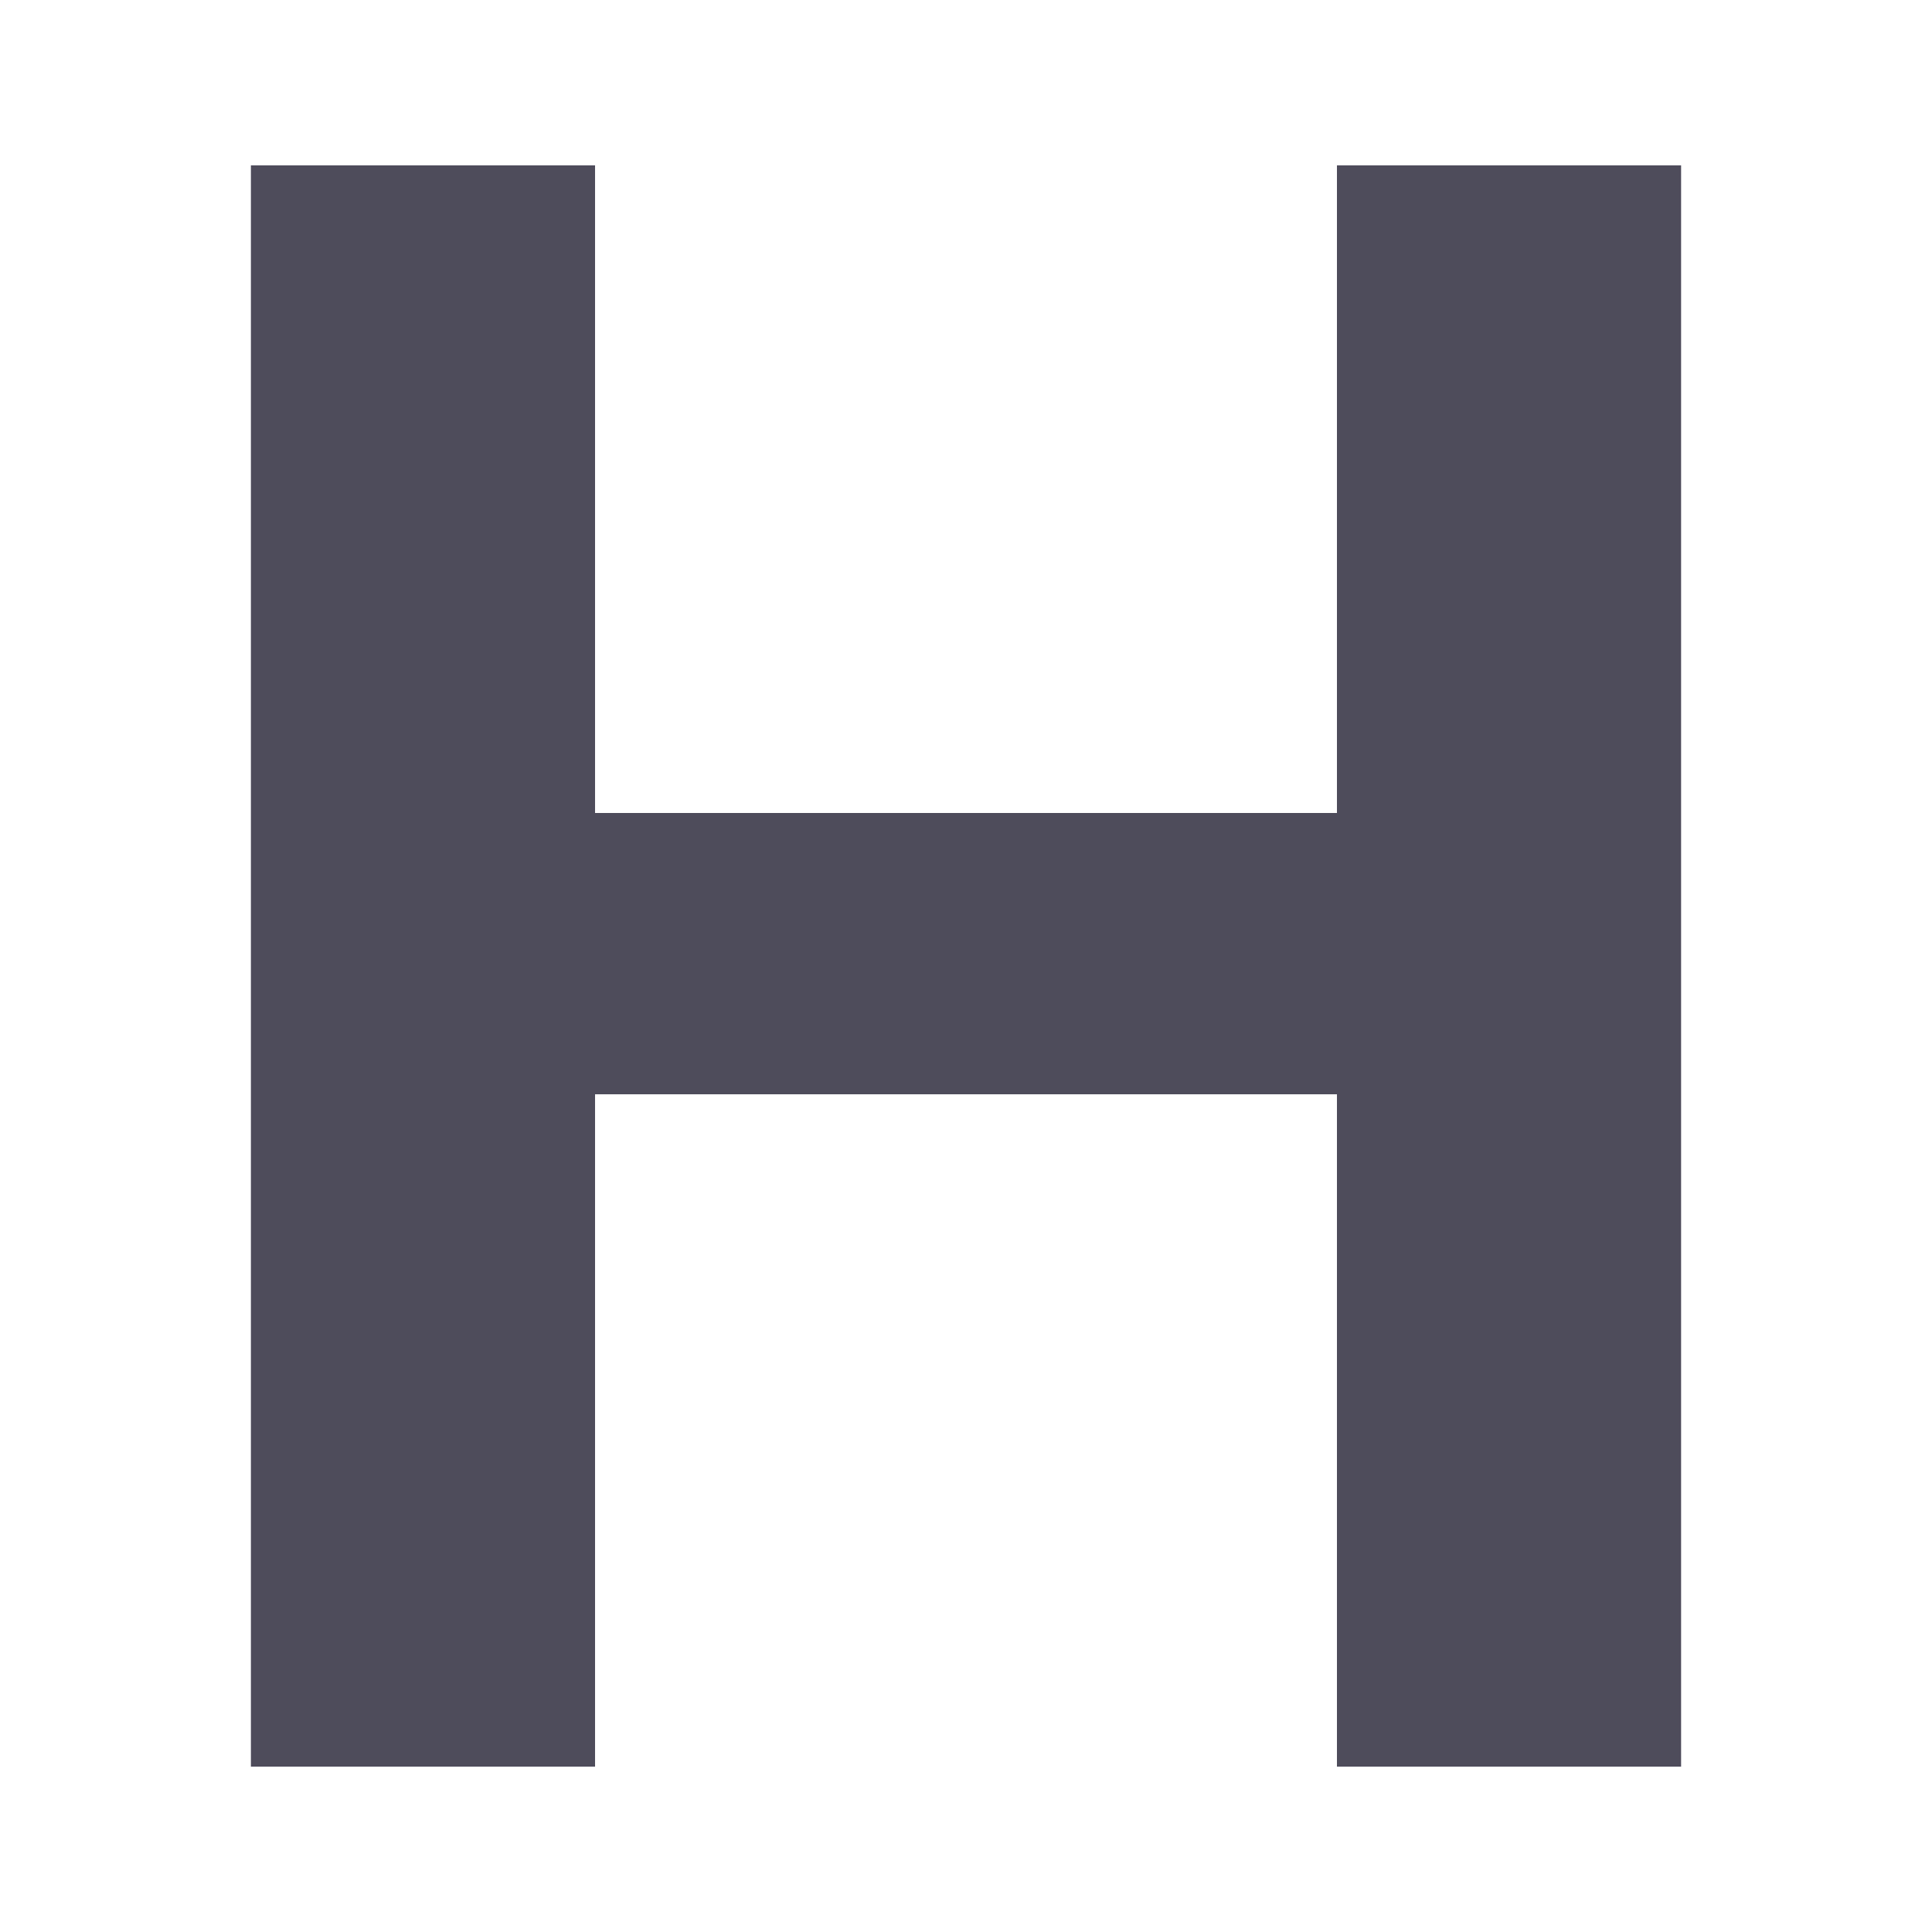 <svg id="Layer_1" data-name="Layer 1" xmlns="http://www.w3.org/2000/svg" viewBox="0 0 75 75"><defs><style>.cls-0{fill:#fff;}.cls-1{fill:#4e4c5b;}</style></defs><title>blueprint-header</title><path class="cls-1" d="M51.9,6.42H65.26V68.58H51.9V42.48H23.1v26.1H9.74V6.42H23.1V31.56H51.9Z"/></svg>